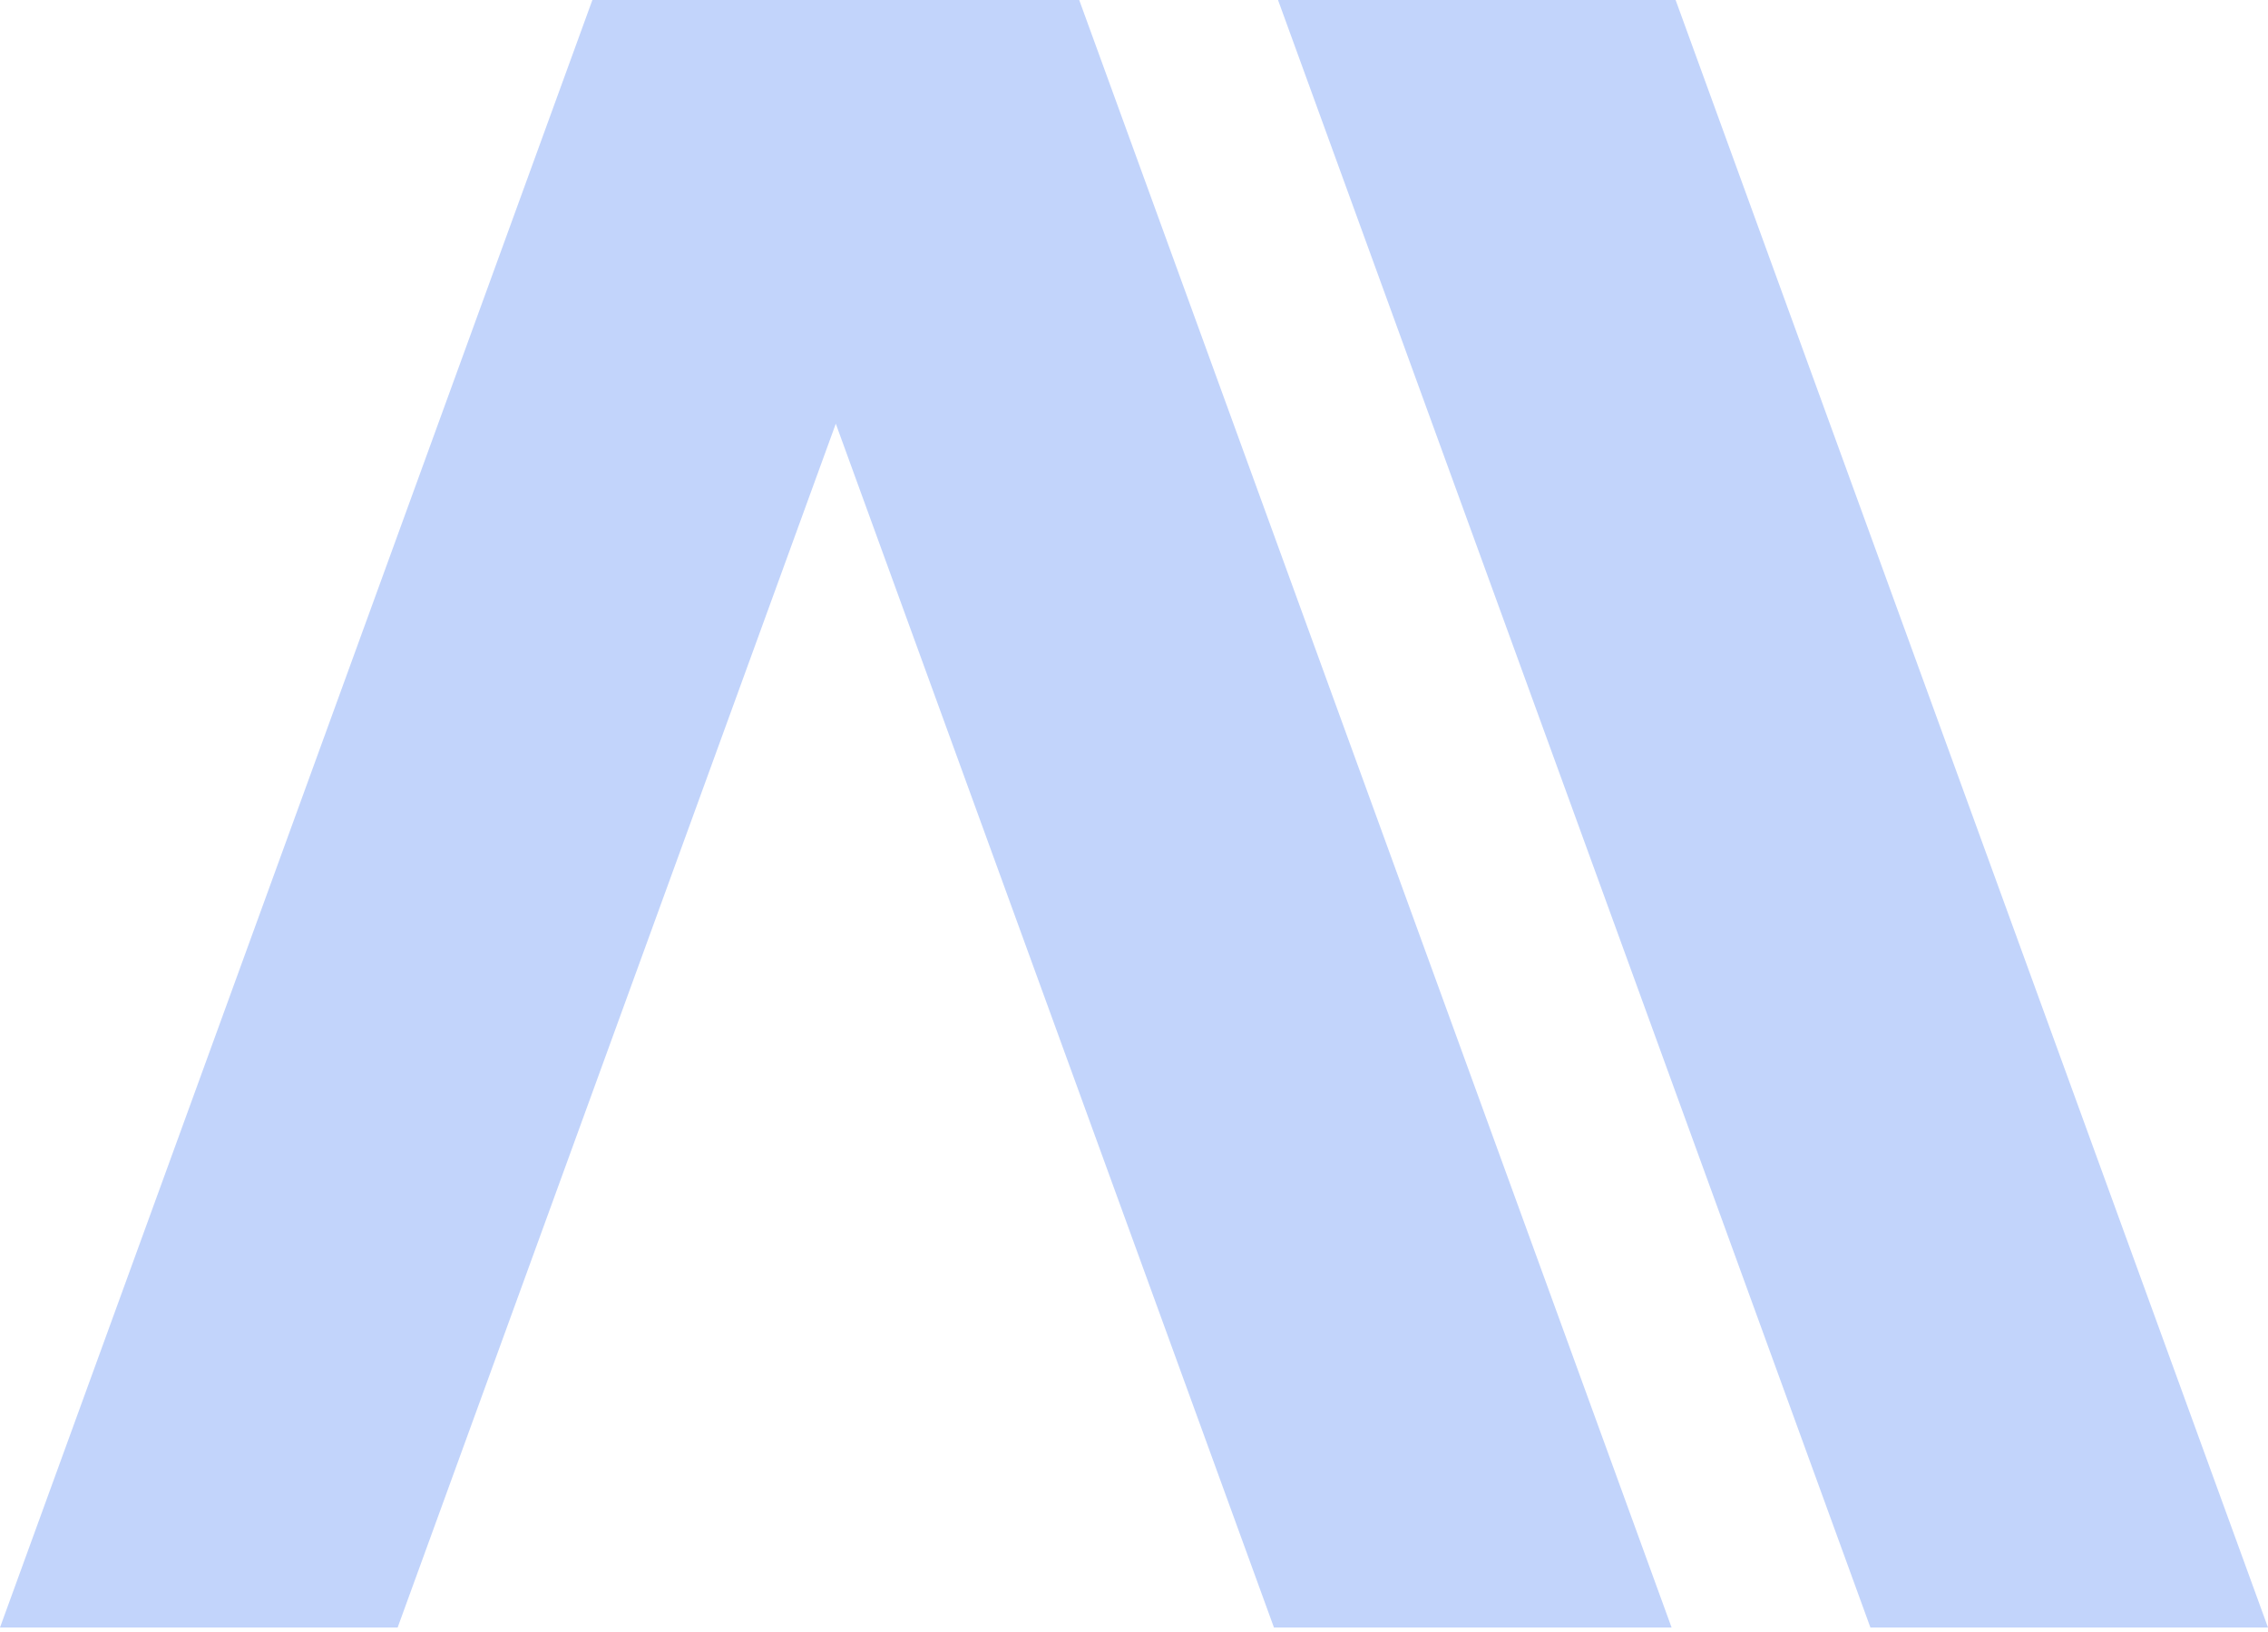 <svg width="360" height="259" viewBox="0 0 360 259" fill="none" xmlns="http://www.w3.org/2000/svg">
<path fill-rule="evenodd" clip-rule="evenodd" d="M94.029 0L0 258.342H63.117L132.666 67.257L202.215 258.342H265.332L171.303 0H94.029Z" fill="#C2D4FB"/>
<path fill-rule="evenodd" clip-rule="evenodd" d="M296.89 258.342H360L265.971 0H202.861L296.89 258.342Z" fill="#C2D4FB"/>
</svg>
